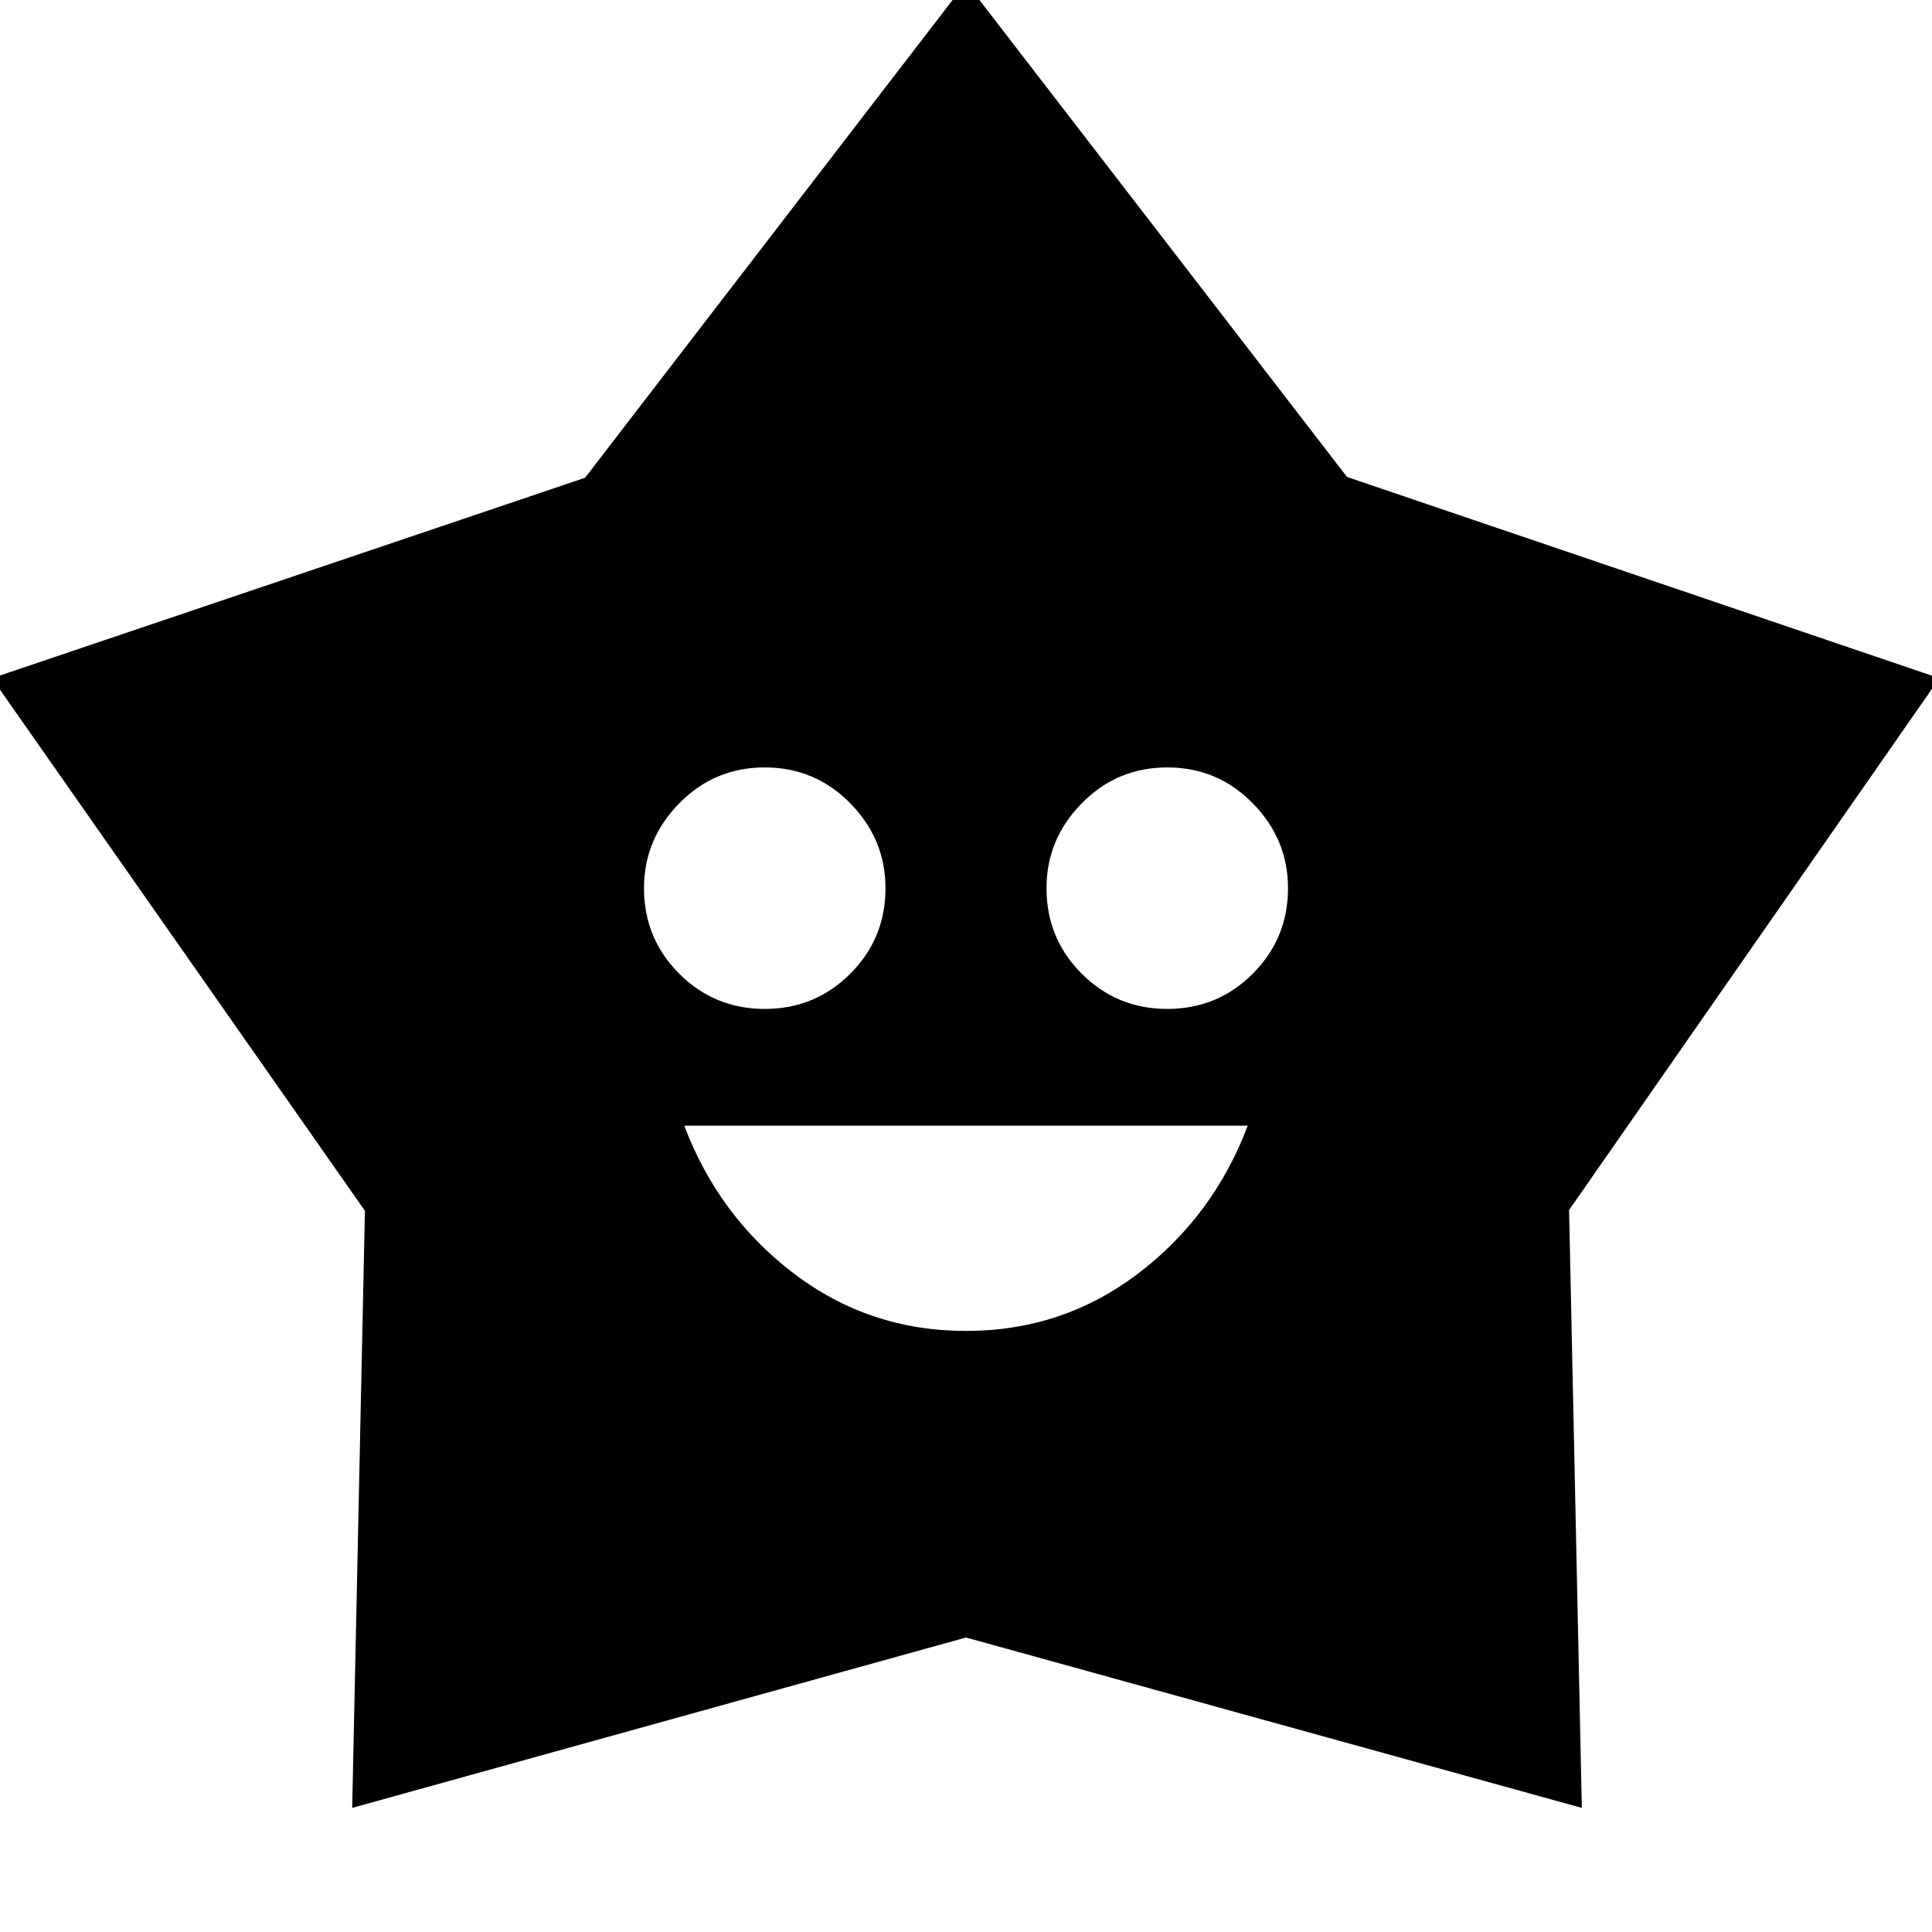 <svg xmlns="http://www.w3.org/2000/svg" height="40" viewBox="0 -960 960 960" width="40"><path d="M480-298.67q48 0 85.5-28.5t54.5-73.5H340q17 45 54.5 73.5t85.5 28.5Zm-100-160q25 0 42.5-17.5t17.5-42.5q0-24.33-17.5-42.16-17.5-17.84-42.5-17.84t-42.5 17.84Q320-543 320-518.67q0 25 17.5 42.5t42.5 17.5Zm200 0q25 0 42.5-17.5t17.5-42.5q0-24.33-17.5-42.16-17.5-17.84-42.5-17.84t-42.5 17.84Q520-543 520-518.67q0 25 17.5 42.5t42.5 17.5ZM290.71-722.6 480-968.67 669.33-723l294.34 100-184 264.25L786-61.67l-306-84.66-305 84.66 6.33-296.68L-4-623l294.71-99.6Z"/></svg>